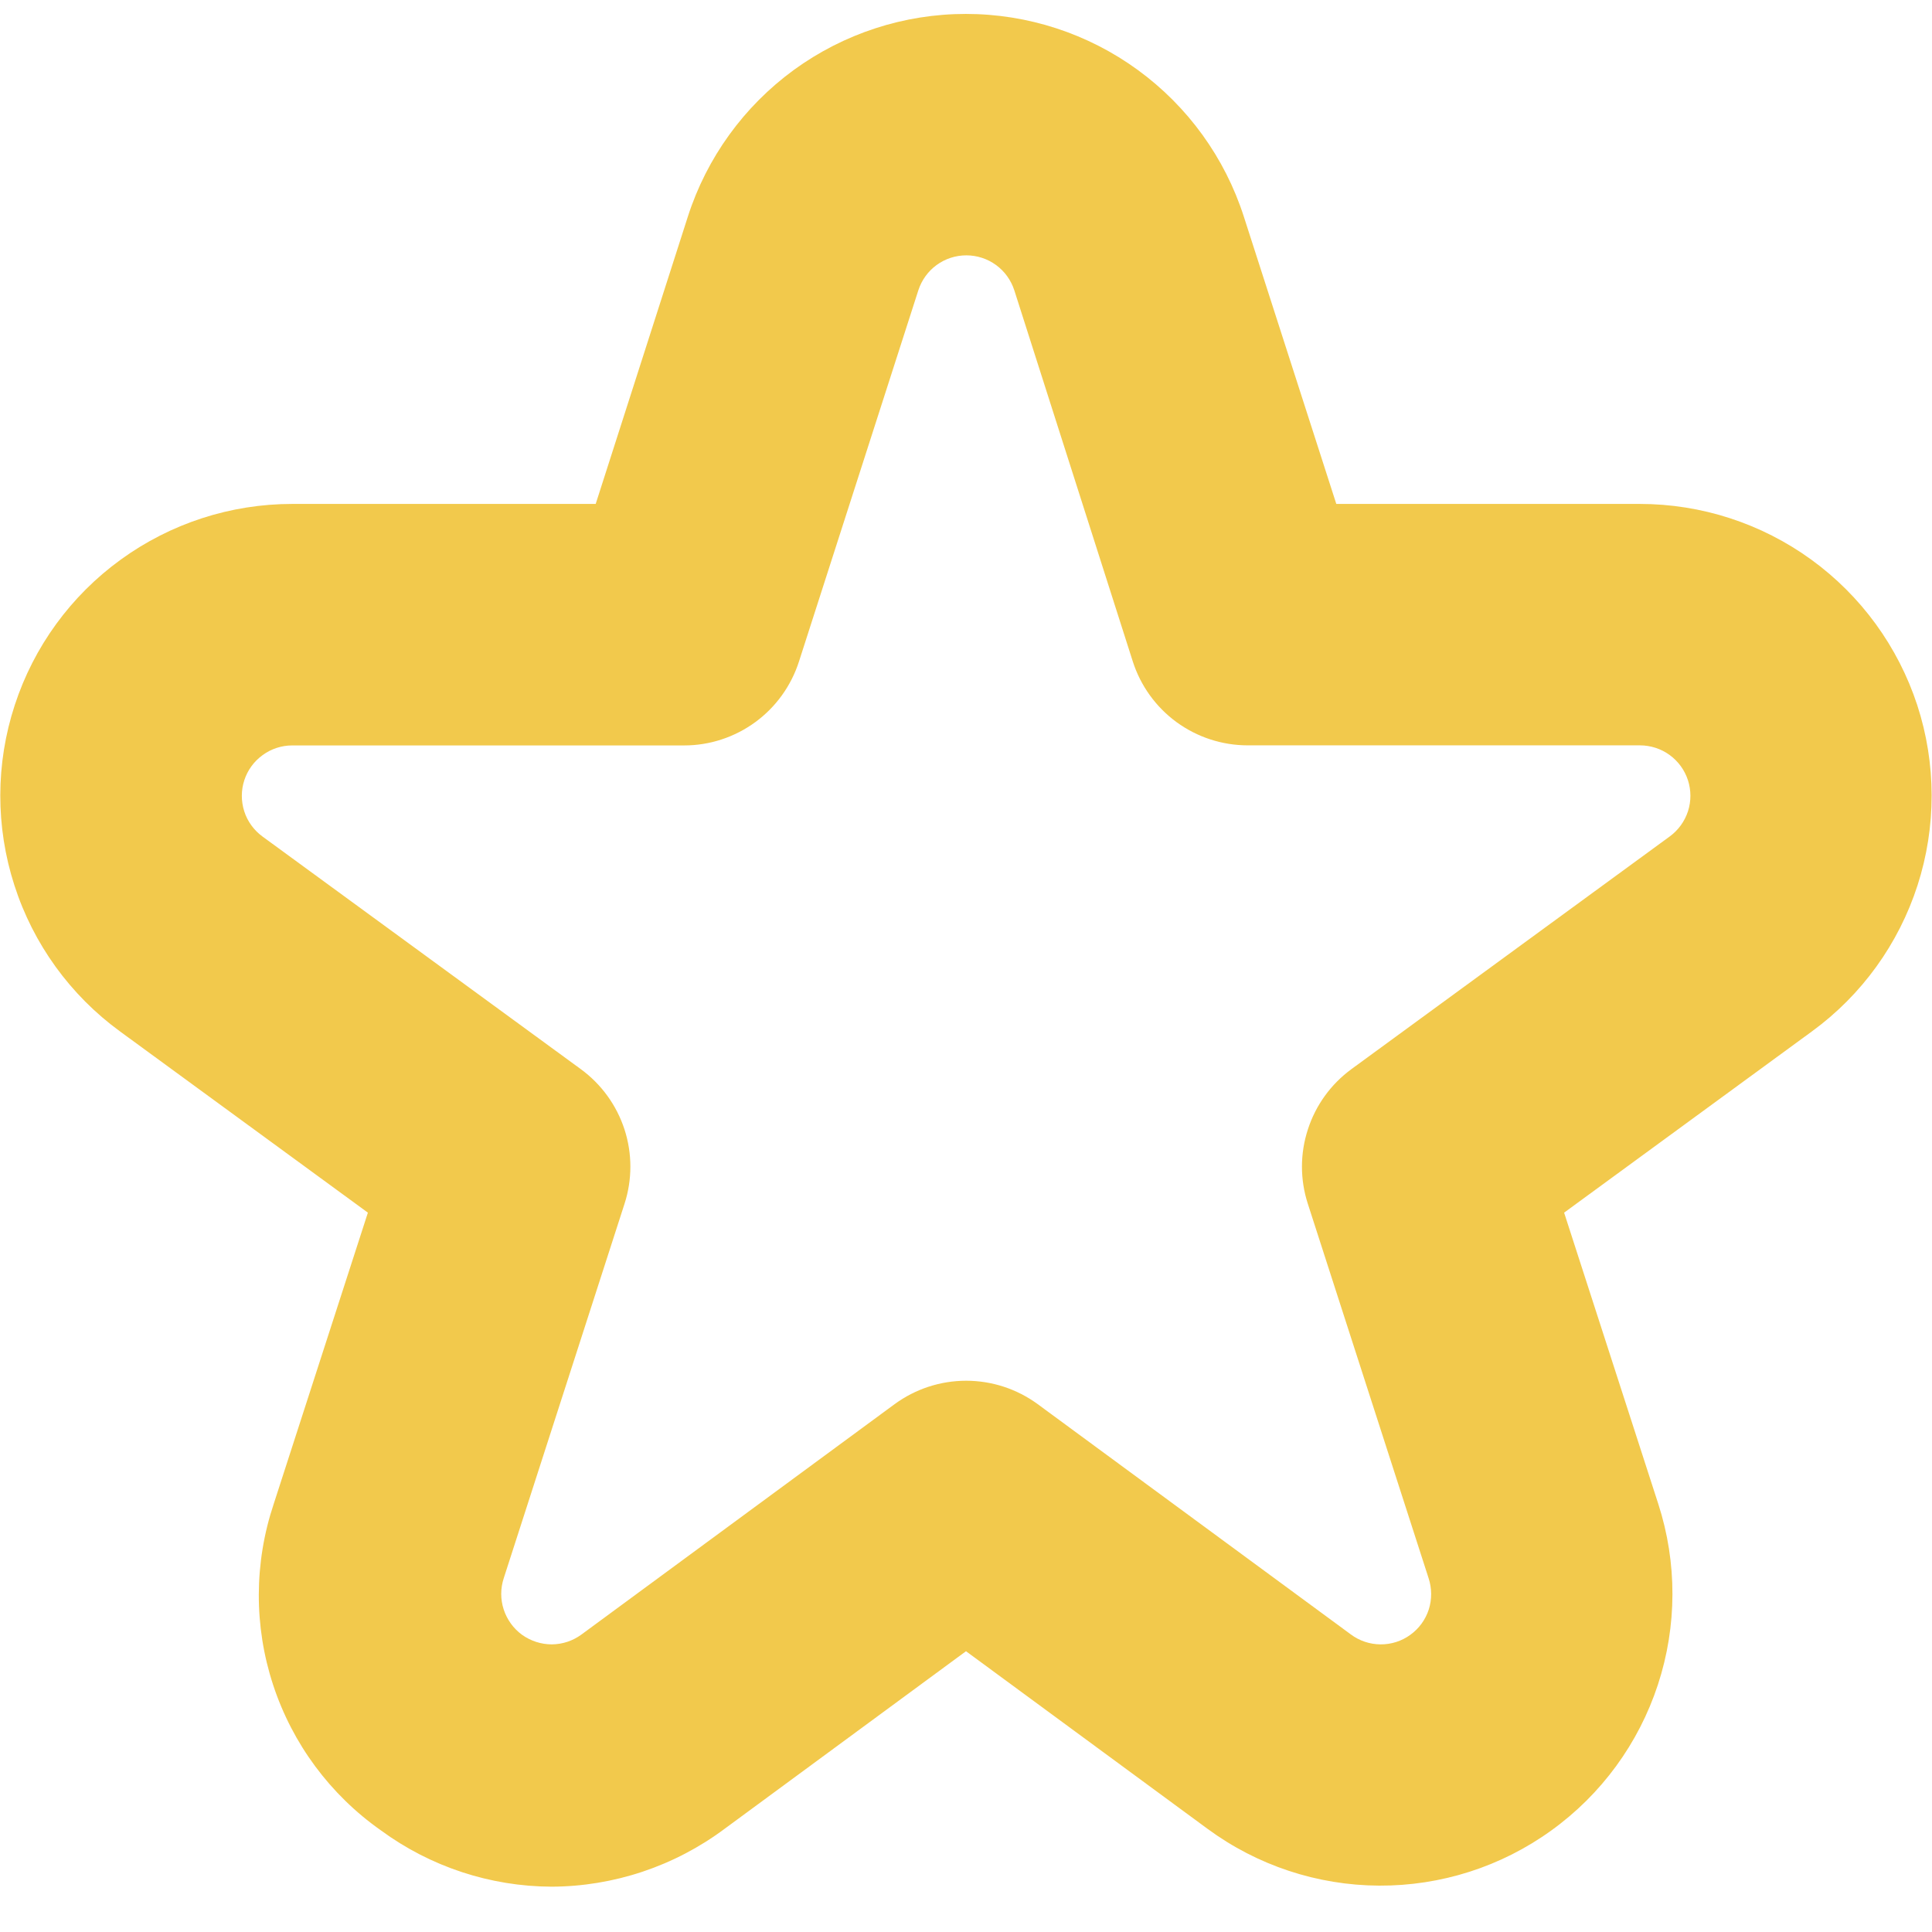 <svg width="24" height="24" viewBox="0 0 24 24" fill="none" xmlns="http://www.w3.org/2000/svg">
<path d="M6.852 23.437C6.089 23.434 5.346 23.189 4.731 22.737C4.102 22.295 3.633 21.662 3.393 20.931C3.153 20.201 3.156 19.412 3.4 18.683L4.57 15.064L1.49 12.812C0.872 12.361 0.413 11.726 0.179 10.998C-0.056 10.271 -0.055 9.487 0.183 8.76C0.42 8.033 0.881 7.4 1.501 6.951C2.12 6.502 2.865 6.26 3.63 6.26H7.4L8.545 2.69C8.78 1.959 9.241 1.322 9.861 0.869C10.482 0.417 11.23 0.173 11.998 0.173C12.766 0.173 13.514 0.417 14.134 0.869C14.755 1.322 15.216 1.959 15.451 2.69L16.6 6.26H20.37C21.135 6.26 21.88 6.502 22.499 6.951C23.118 7.4 23.579 8.033 23.817 8.76C24.054 9.487 24.055 10.271 23.82 10.999C23.585 11.726 23.127 12.361 22.509 12.812L19.43 15.064L20.6 18.683C20.836 19.413 20.834 20.2 20.595 20.928C20.356 21.657 19.892 22.292 19.269 22.74C18.647 23.189 17.898 23.428 17.131 23.424C16.364 23.42 15.618 23.173 15 22.718L12 20.512L9 22.719C8.379 23.182 7.626 23.434 6.852 23.437ZM3.63 9.26C3.498 9.26 3.369 9.302 3.263 9.38C3.156 9.457 3.076 9.566 3.035 9.692C2.994 9.817 2.994 9.952 3.034 10.078C3.074 10.204 3.154 10.313 3.26 10.391L7.216 13.282C7.471 13.469 7.66 13.73 7.758 14.031C7.855 14.331 7.855 14.654 7.758 14.954L6.258 19.604C6.216 19.731 6.216 19.867 6.257 19.993C6.298 20.119 6.378 20.23 6.485 20.308C6.593 20.385 6.722 20.427 6.855 20.427C6.988 20.426 7.117 20.383 7.224 20.304L11.113 17.443C11.371 17.254 11.682 17.152 12.002 17.152C12.322 17.152 12.633 17.254 12.891 17.443L16.78 20.303C16.887 20.383 17.016 20.426 17.149 20.427C17.282 20.428 17.412 20.387 17.52 20.308C17.628 20.23 17.708 20.12 17.749 19.993C17.789 19.866 17.788 19.73 17.746 19.603L16.246 14.953C16.149 14.653 16.149 14.33 16.247 14.03C16.344 13.729 16.533 13.468 16.788 13.281L20.743 10.39C20.849 10.312 20.928 10.203 20.969 10.077C21.009 9.952 21.009 9.817 20.968 9.691C20.927 9.566 20.848 9.457 20.741 9.379C20.634 9.301 20.506 9.26 20.374 9.259H15.5C15.182 9.259 14.873 9.158 14.616 8.971C14.36 8.784 14.169 8.52 14.072 8.217L12.6 3.606C12.559 3.48 12.48 3.37 12.373 3.292C12.266 3.214 12.137 3.172 12.004 3.172C11.871 3.172 11.742 3.214 11.635 3.292C11.528 3.37 11.449 3.48 11.408 3.606L9.925 8.218C9.828 8.52 9.638 8.784 9.382 8.971C9.126 9.158 8.817 9.26 8.5 9.26H3.63Z" fill="#F2C94C"/>
</svg>
